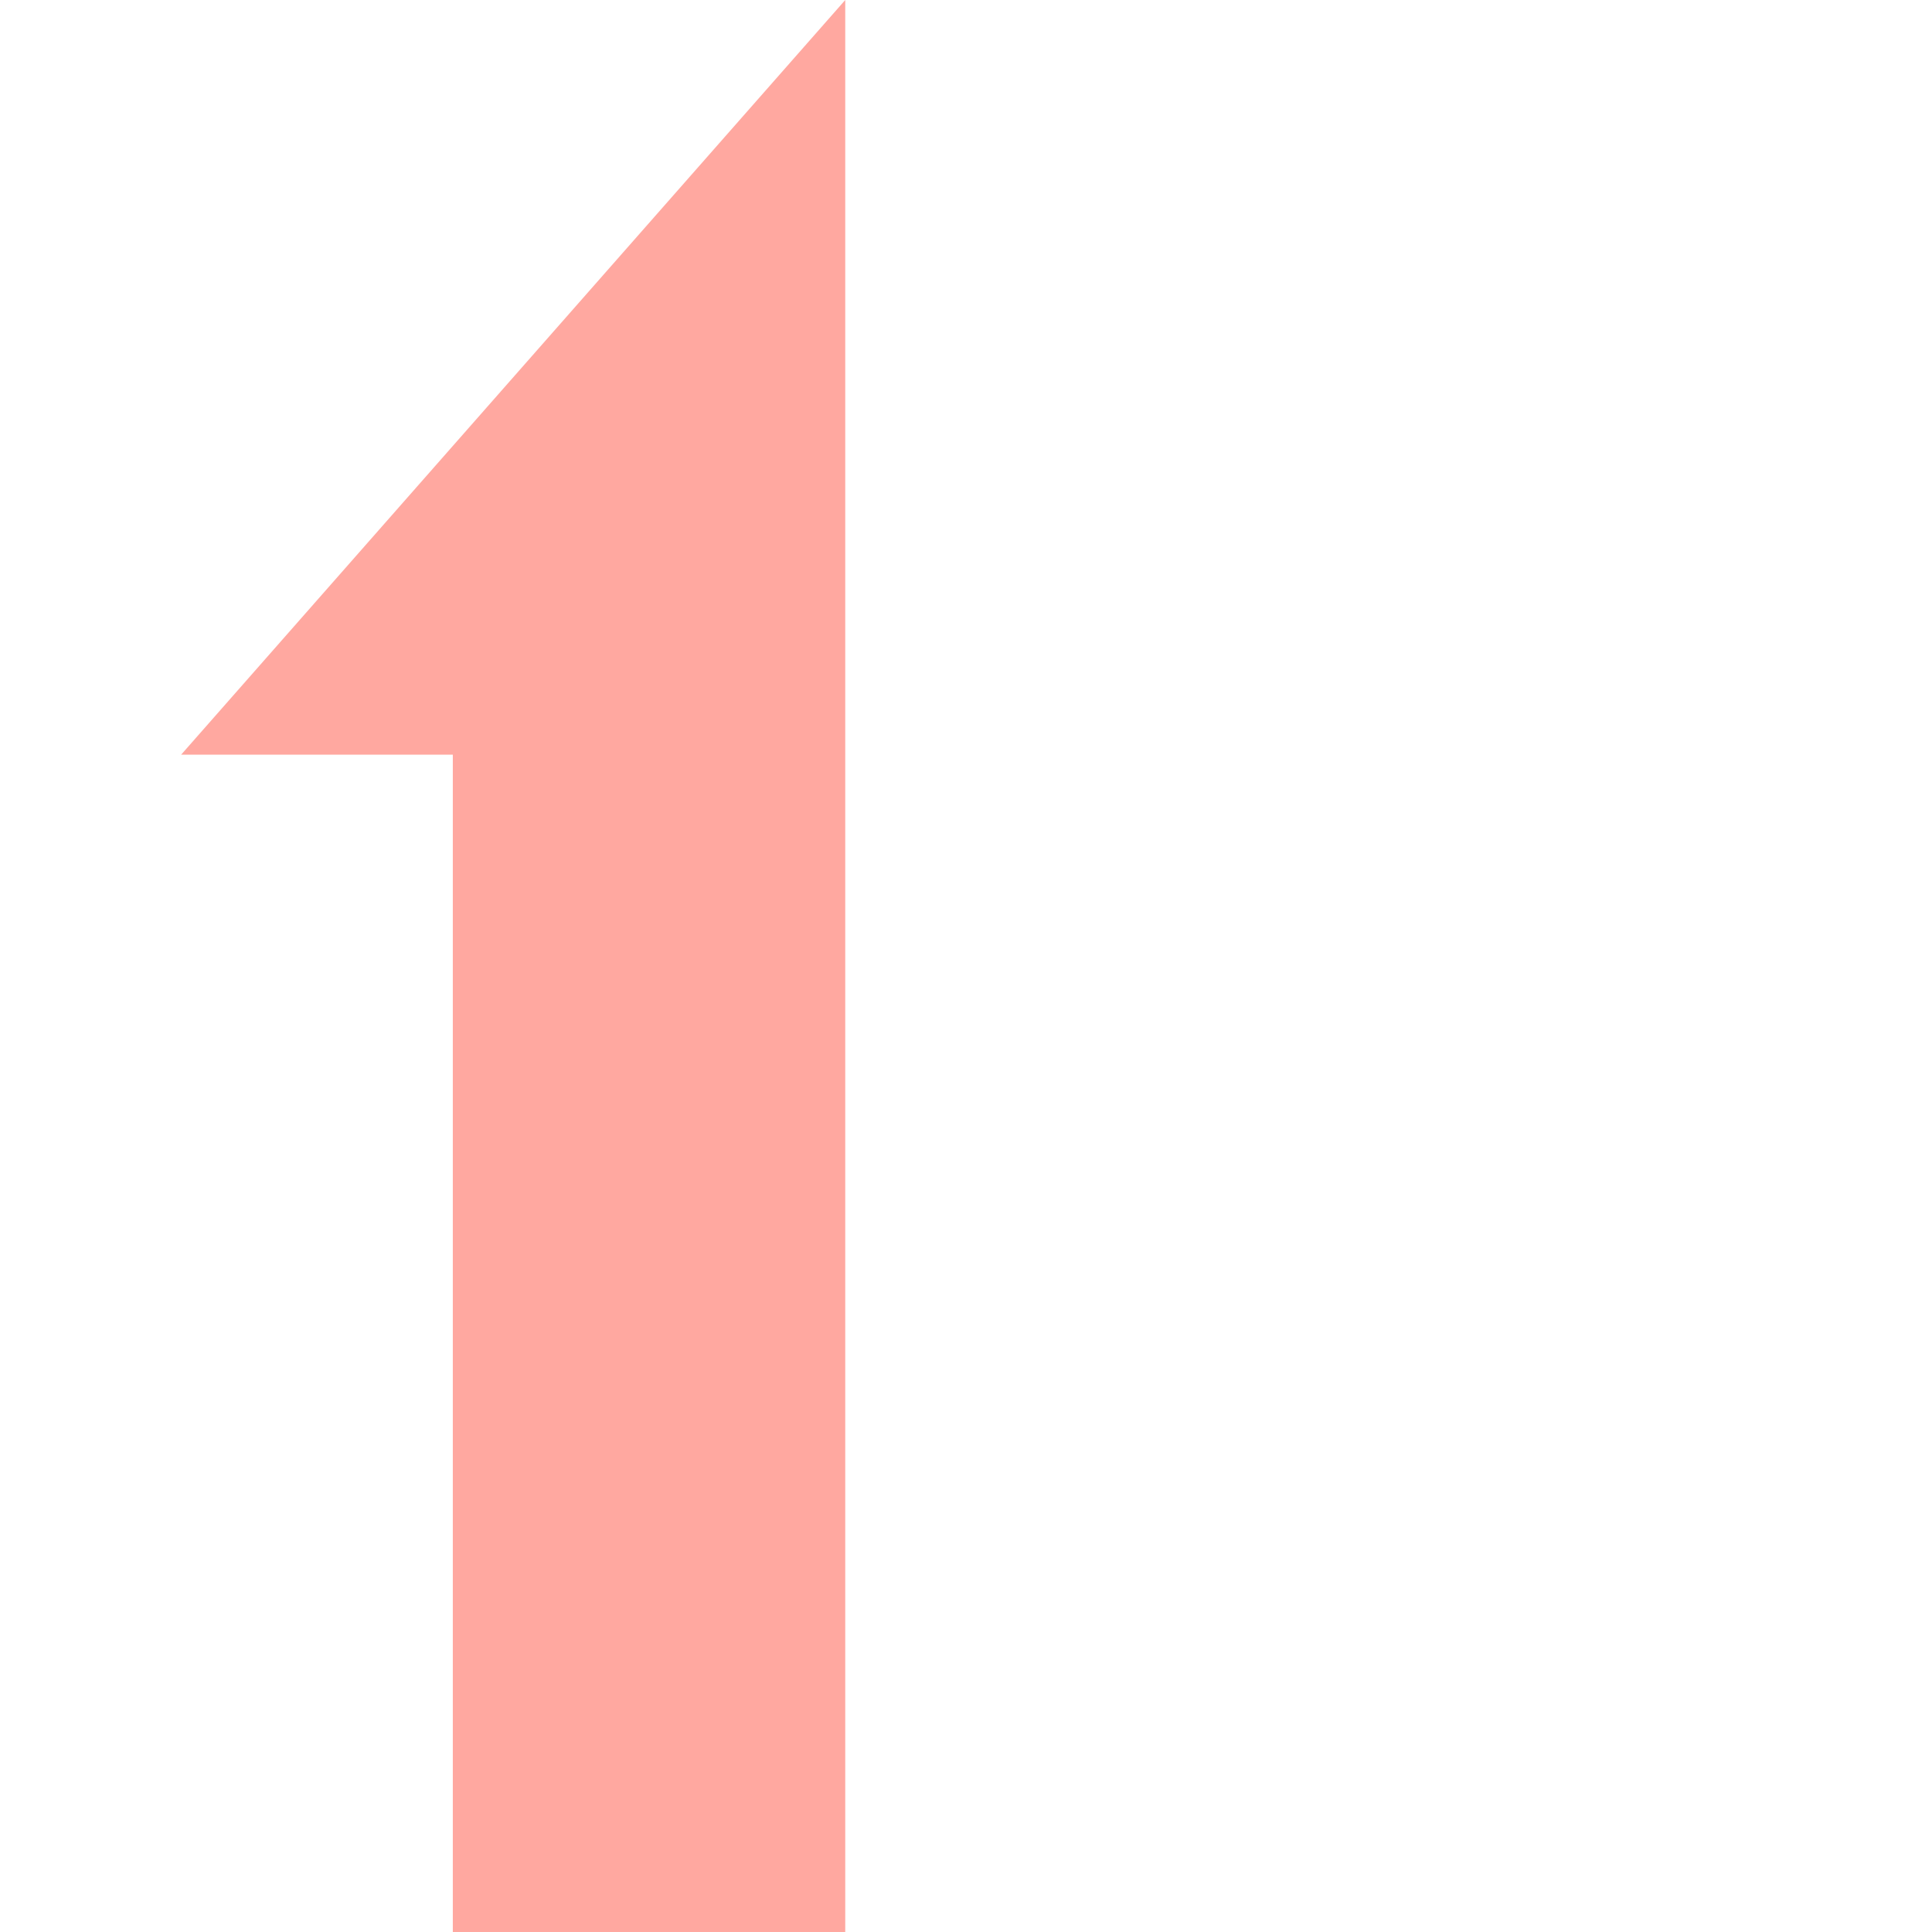 <?xml version="1.0" standalone="yes"?>
<svg xmlns="http://www.w3.org/2000/svg" viewBox="0 0 128 128">
 <style type="text/css">
  <![CDATA[
  polygon { stroke: none; }
  #inactive { fill: #ffa8a0; }
  ]]>
 </style>
 <polygon id="inactive" points="56,0 56,128 30,128 30,50 12,50" />
</svg>

